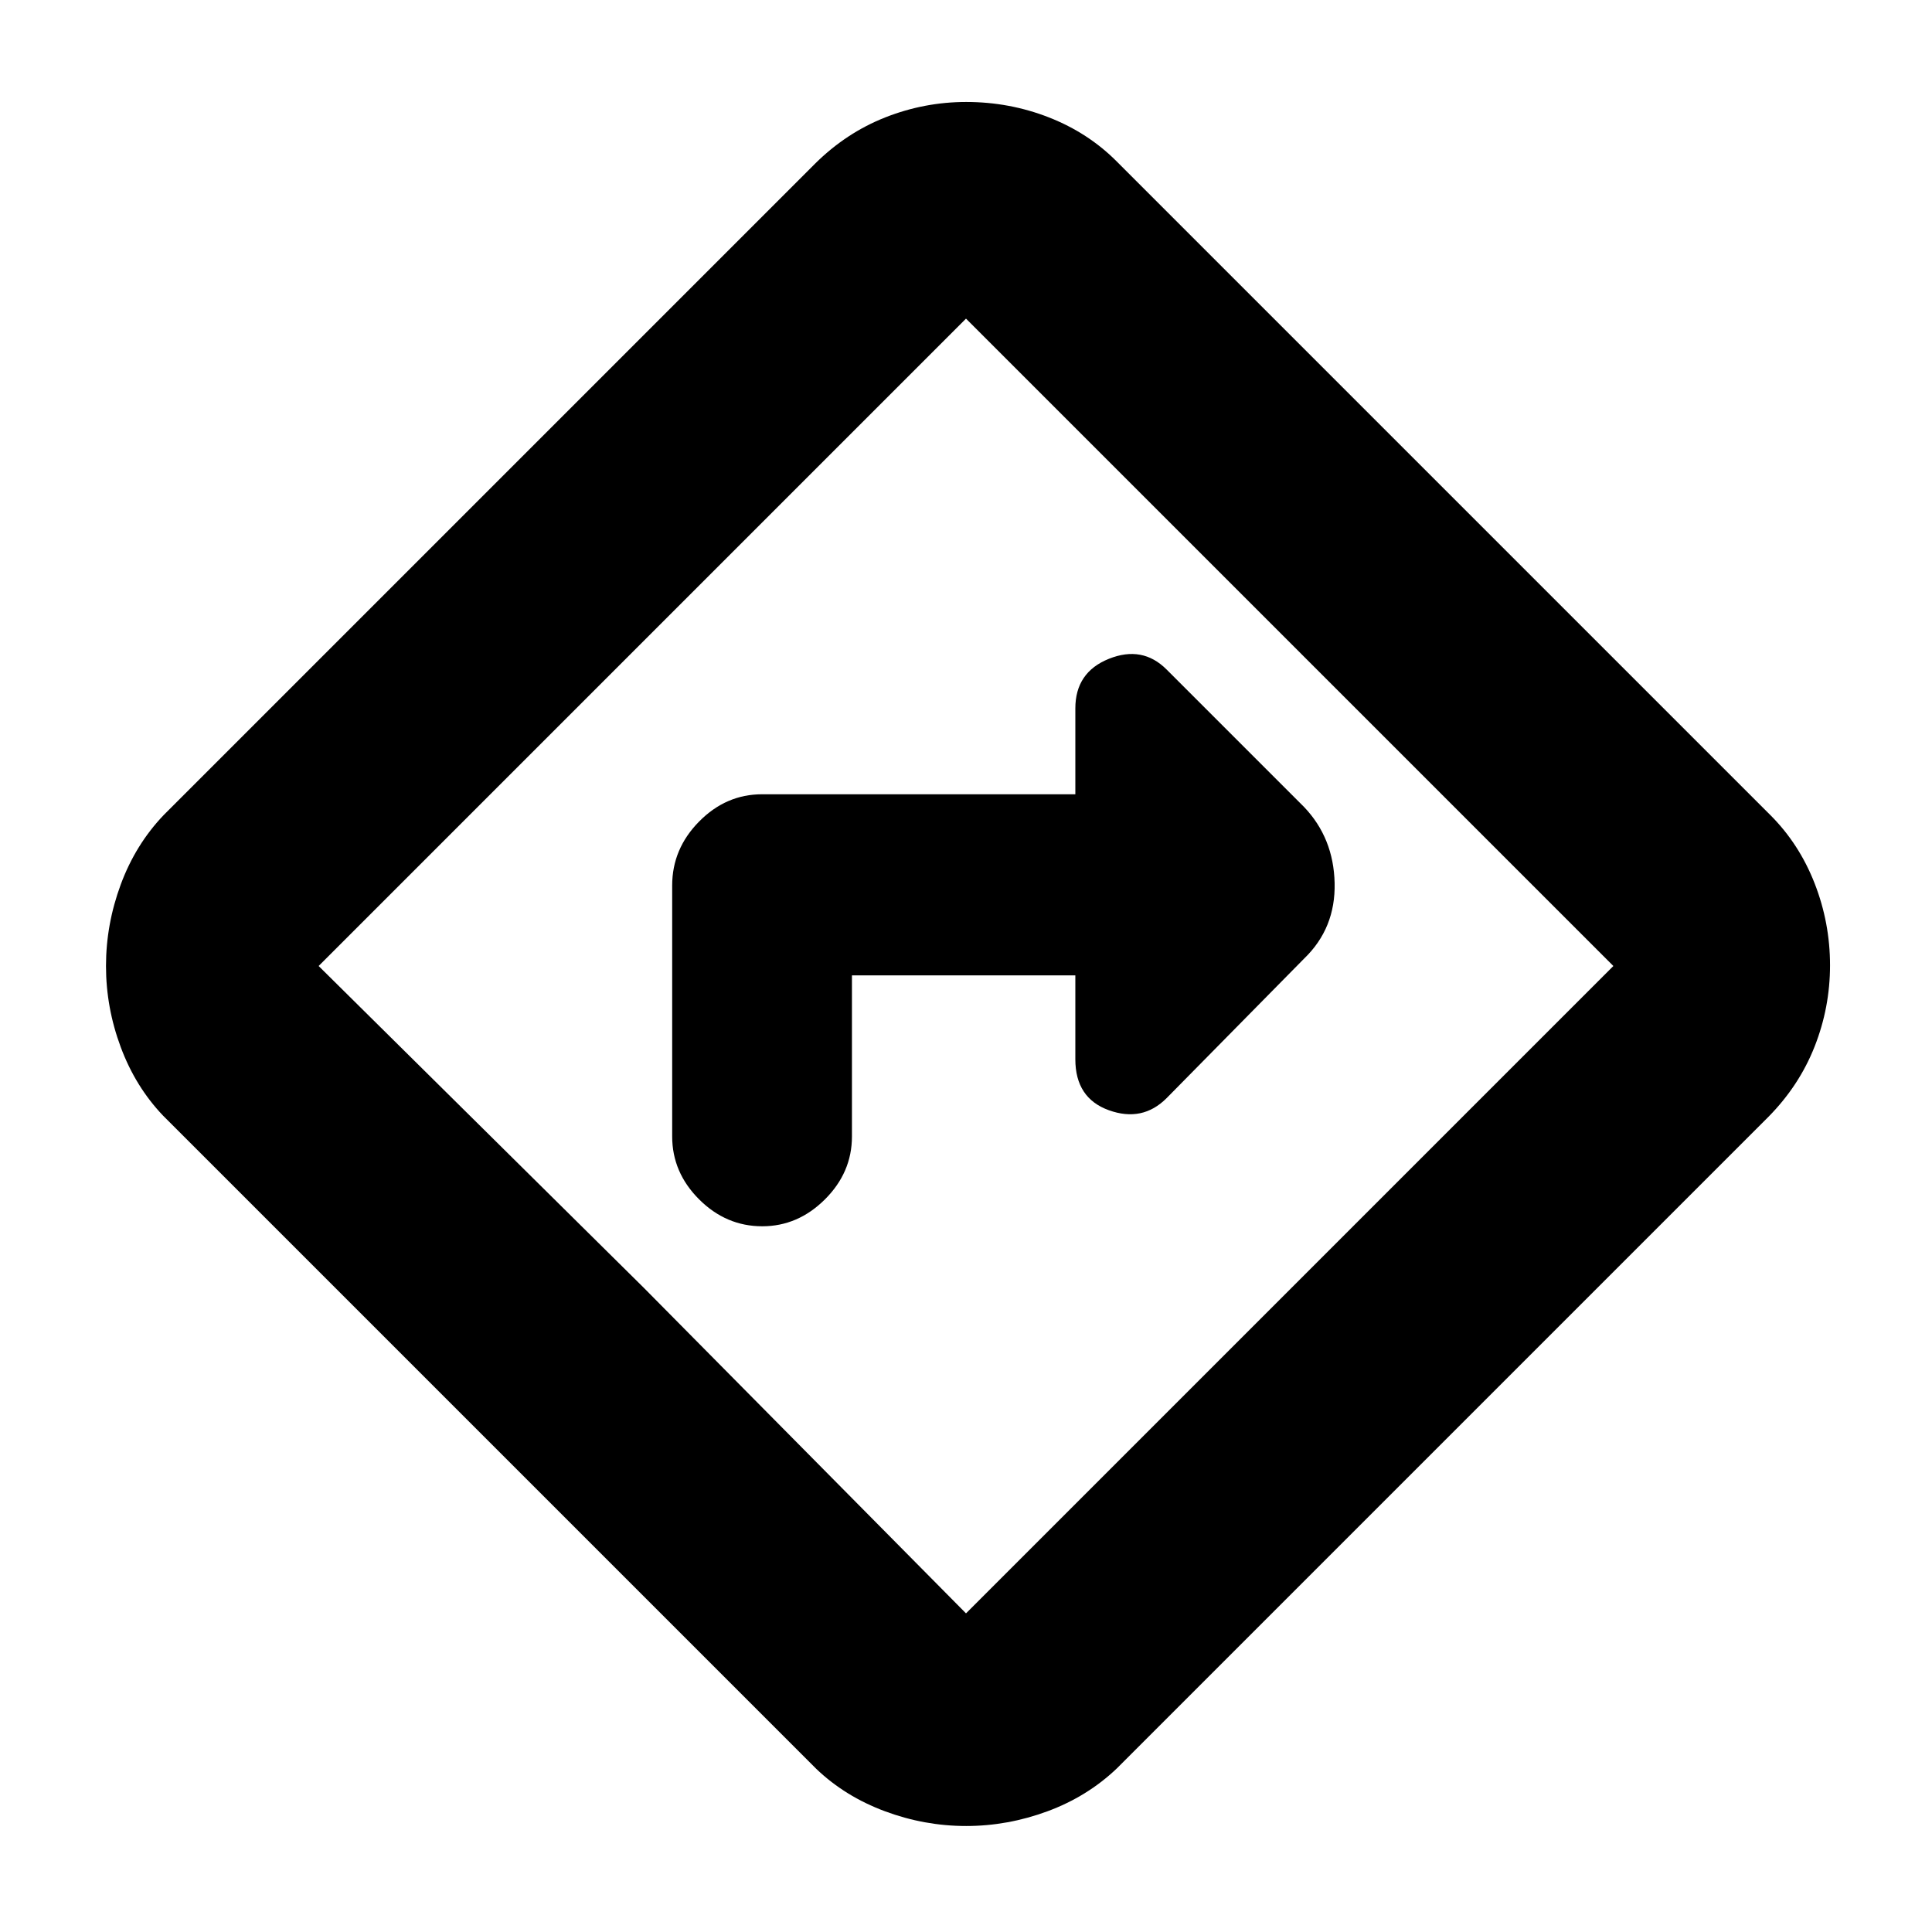 <svg xmlns="http://www.w3.org/2000/svg" height="40" viewBox="0 -960 960 960" width="40"><path d="M423.33-475.33h111v41.66q0 19.34 16.67 25.34t28.67-6L648-483.67q15.67-15.09 15.17-37.51-.5-22.43-15.17-37.82l-68.33-68.33q-12-12-28.67-5.31-16.67 6.7-16.67 24.64v42.67H378.67q-17.94 0-31.3 13.56Q334-538.22 334-520v124.67q0 17.93 13.4 31.3 13.39 13.36 31.37 13.36 17.7 0 31.13-13.36 13.43-13.37 13.43-31.3v-80Zm56.73 422.66q-20.66 0-40.36-7.33t-34.03-21L81-405.67q-13.67-14.33-21-34t-7.33-40.34q0-20.66 7.33-40.49 7.33-19.83 21.33-34.5L405-878.67q15.47-15.33 34.89-23 19.42-7.66 40.22-7.66 21.49 0 41.08 7.66 19.58 7.67 33.81 22L879.67-555q14.33 14.3 22 33.92 7.66 19.62 7.66 40.74 0 20.92-7.66 40.37-7.67 19.45-23 34.97L555-81.33q-14.67 14-34.47 21.33-19.81 7.33-40.47 7.33ZM320-320l160 161.67L801.67-480 480-801.67 158.33-480 320-320Zm160-160Z"/></svg>